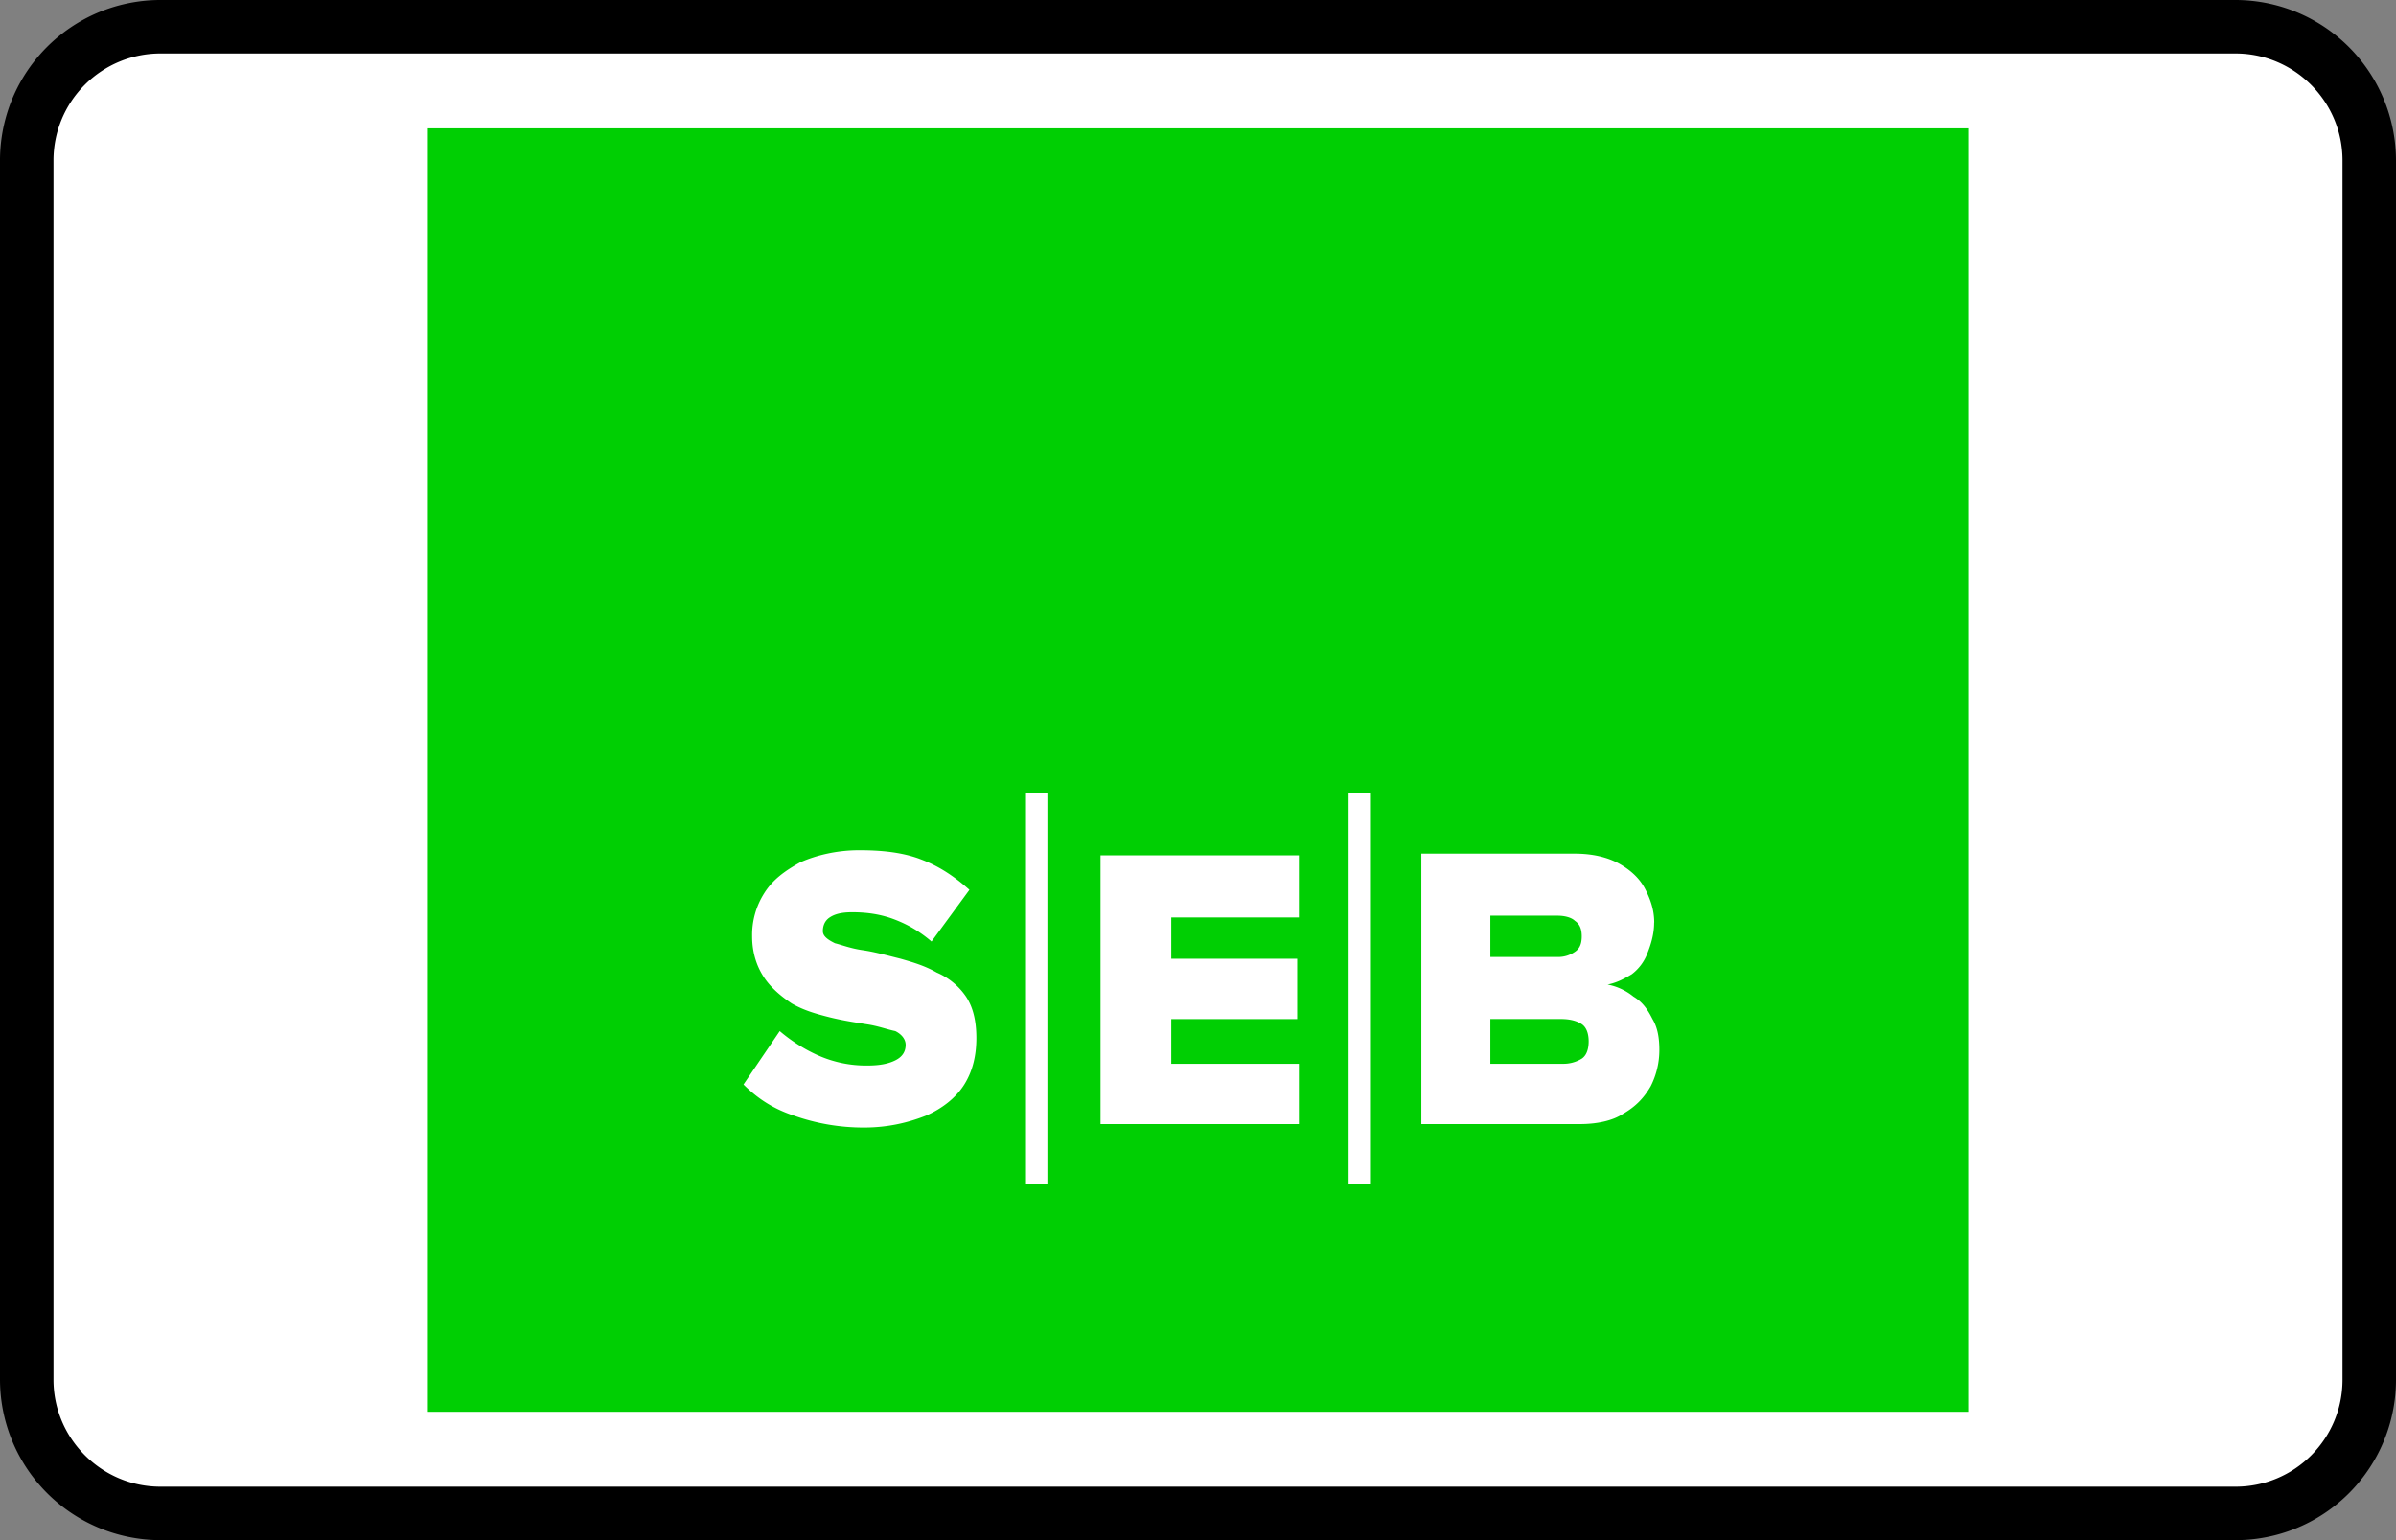 <?xml version="1.0" encoding="UTF-8"?><svg width="56" height="36" viewBox="0 0 56 36" xmlns="http://www.w3.org/2000/svg"><rect x="0" y="0" width="56" height="36" fill="#808080" stroke="none"/><g fill="none" fill-rule="evenodd"><path d="M0 3.75A3.749 3.749 0 013.75 0h48.5A3.756 3.756 0 0156 3.75v28.5A3.749 3.749 0 0152.25 36H3.75A3.756 3.756 0 010 32.25V3.75z" fill="#000" fill-rule="nonzero"/><path d="M1.25 3.75v28.5c0 1.375 1.123 2.5 2.5 2.5h48.5c1.382 0 2.5-1.118 2.5-2.5V3.75c0-1.375-1.123-2.5-2.5-2.5H3.75a2.499 2.499 0 00-2.5 2.5z" fill="#FFF"/><path d="M46 3H10v30h36V3" fill-rule="nonzero" fill="#00CF03"/><path d="M38.663 21.564c0-.282-.08-.524-.202-.765-.12-.242-.322-.443-.604-.604-.283-.161-.645-.242-1.048-.242H33.22v6.322h3.708c.404 0 .766-.08 1.008-.241.282-.162.484-.363.645-.645a1.87 1.87 0 00.202-.845c0-.282-.04-.524-.161-.725-.121-.242-.242-.403-.444-.524a1.371 1.371 0 00-.605-.282c.202-.04.363-.12.565-.241a1.1 1.1 0 00.363-.483c.08-.202.16-.443.16-.725zm-2.258-.161c.162 0 .323.04.404.12.12.081.16.202.16.363 0 .161-.04.282-.16.362a.682.682 0 01-.404.121h-1.572v-.966h1.572zm-1.572 3.463v-1.047h1.653c.202 0 .363.04.484.12.12.081.161.242.161.403 0 .161-.04.322-.161.403a.813.813 0 01-.444.12h-1.693zm-4.475-3.463v-1.41h-4.636v6.282h4.636v-1.41h-2.983V23.82h2.943v-1.41h-2.943v-.966h2.983v-.04zm-8.869-1.33c-.443-.16-.927-.2-1.41-.2-.525 0-1.008.12-1.371.281-.363.202-.645.403-.847.725a1.816 1.816 0 00-.282 1.007c0 .403.12.725.282.966.161.242.403.443.645.604.282.161.565.242.887.323.323.08.605.12.847.16.282.04.483.121.685.162.161.08.242.201.242.322 0 .16-.08.282-.242.362-.161.08-.363.121-.645.121a2.76 2.76 0 01-1.17-.242 3.73 3.73 0 01-.886-.563l-.847 1.248c.323.322.686.564 1.17.725a4.872 4.872 0 001.652.282c.565 0 1.048-.121 1.452-.282.362-.161.685-.403.887-.725.201-.322.282-.685.282-1.087 0-.403-.08-.725-.242-.967a1.575 1.575 0 00-.686-.563c-.282-.162-.564-.242-.846-.323-.323-.08-.605-.16-.887-.2-.282-.041-.484-.122-.645-.162-.161-.08-.282-.161-.282-.282 0-.12.04-.242.161-.322.121-.08.282-.12.524-.12.323 0 .645.04.968.16.322.121.604.282.887.524l.886-1.208c-.362-.322-.725-.564-1.169-.725z" fill="#FFF" fill-rule="nonzero"/><path d="M31.77 18.544v9.14m-7.54-9.14v9.14" stroke="#FFF" stroke-width=".5" stroke-linejoin="round"/></g></svg>